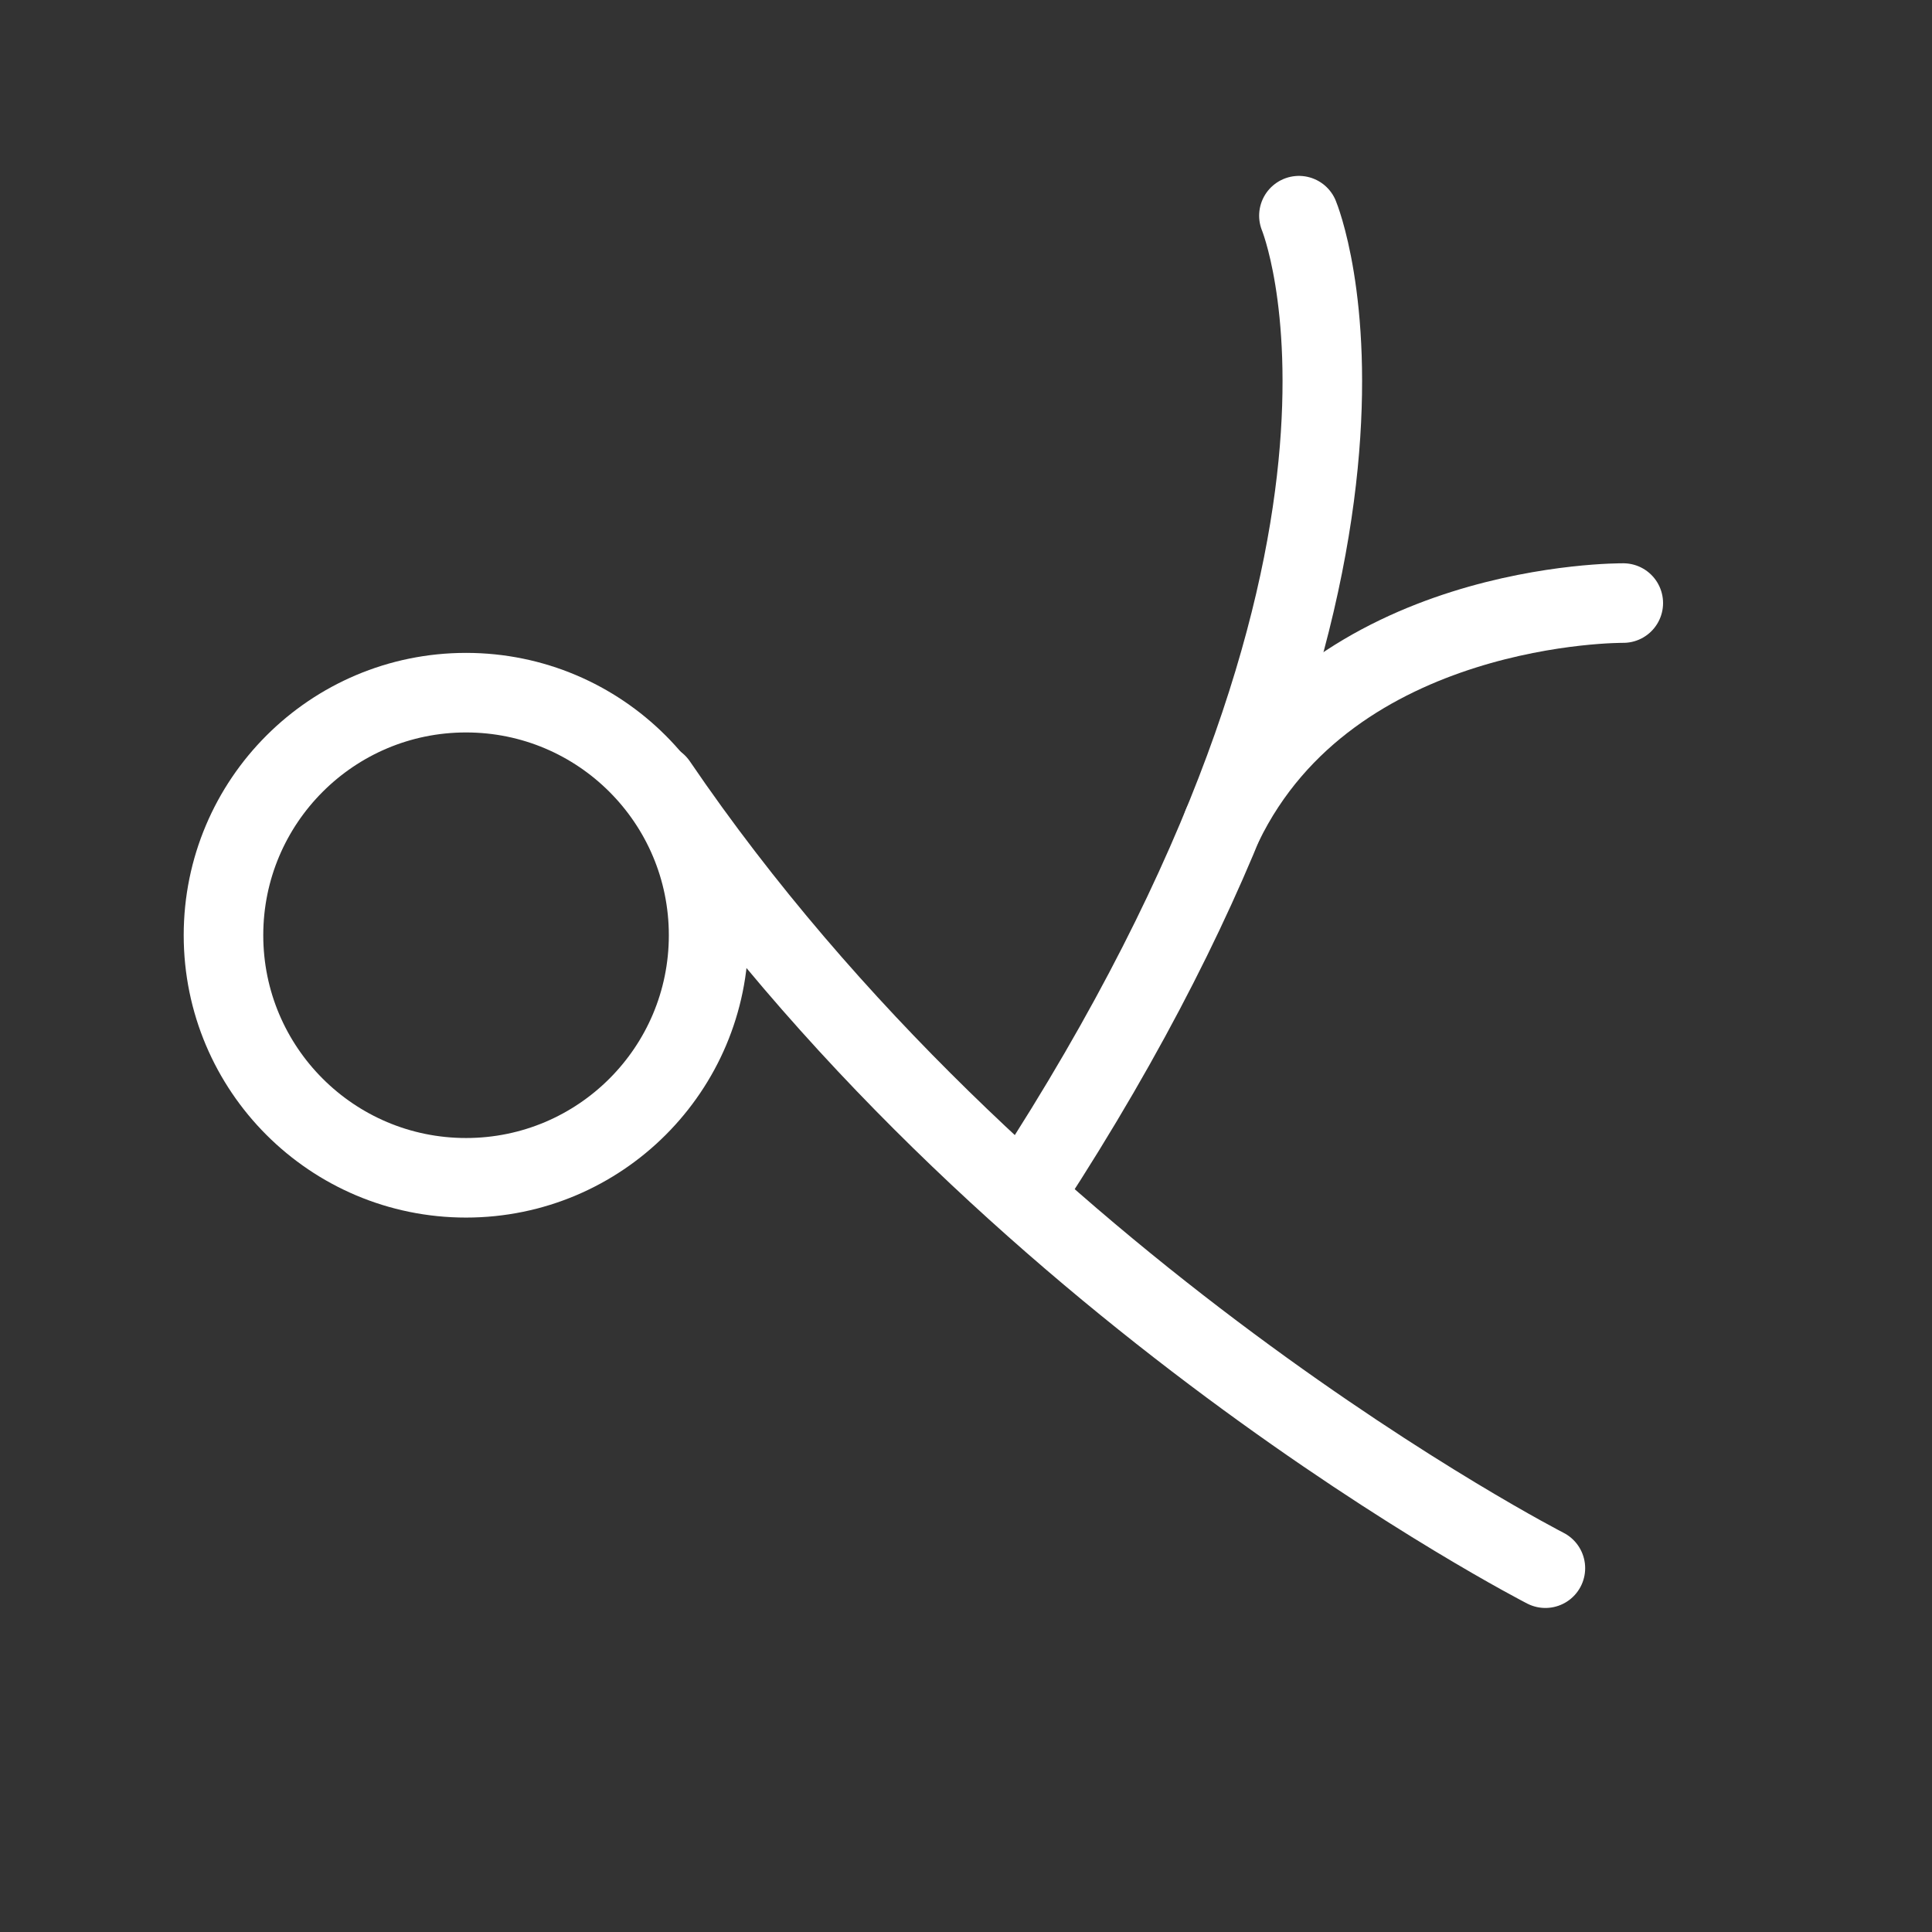 <svg xmlns="http://www.w3.org/2000/svg" viewBox="0 0 512 512">
 <rect x="0" y="0" width="512" height="512" fill="#333333" stroke="none"/>
 <g transform="translate(0 -540.36)">
  <g transform="matrix(1.506 0 0 1.506 -583.83 513.09)">
   <circle style="stroke-linejoin:round;stroke:#fff;stroke-linecap:round;stroke-width:14;fill:none" cy="182.68" cx="469.68" r="42.684"/>
   <path style="stroke:#fff;stroke-linecap:round;stroke-width:14;fill:none" d="m503.28 156.02c60.5 88.939 156.33 138.04 156.33 138.04"/>
   <path style="stroke:#fff;stroke-linecap:round;stroke-width:14;fill:none" d="m568.58 227.17c72.54-111.27 47.66-171.11 47.66-171.11"/>
   <path style="stroke:#fff;stroke-linecap:round;stroke-width:14;fill:none" d="m602.83 163.23c19.1-39.504 70.488-39.001 70.488-39.001"/>
  </g>
 </g>
</svg>
